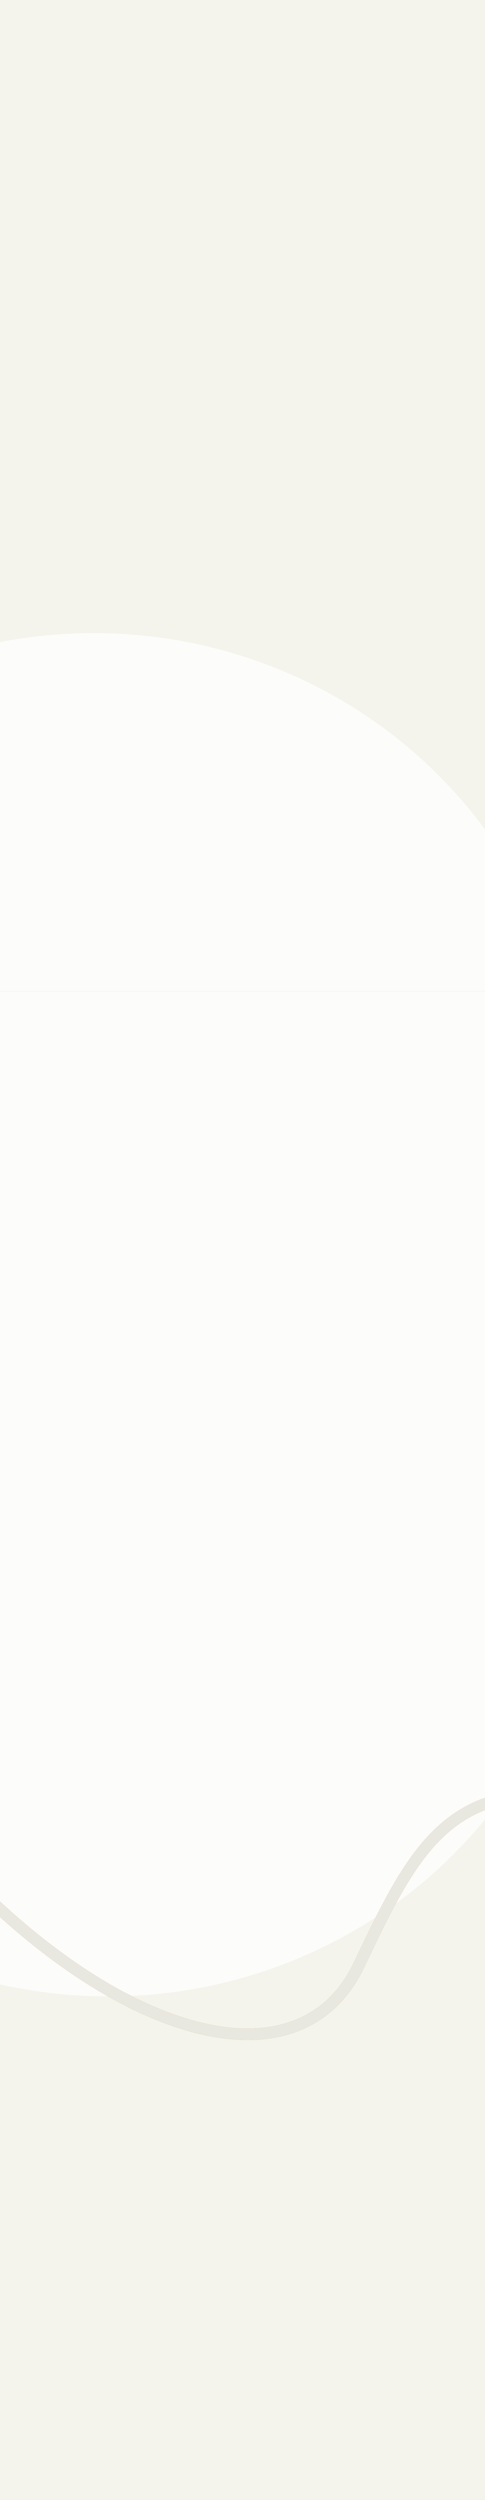 <svg width="420" height="2164" viewBox="0 0 420 2164" fill="none" xmlns="http://www.w3.org/2000/svg">
<rect x="0" y="0" width="420" height="2164" fill="#333333" stroke="none"/>
<g clip-path="url(#clip0_536_609)">
<rect width="420" height="858" fill="#F4F4EC"/>
<ellipse cx="81" cy="957.561" rx="418" ry="409.561" fill="#FCFCFA"/>
</g>
<rect width="420" height="630" transform="translate(0 858)" fill="#FCFCFA"/>
<g clip-path="url(#clip1_536_609)">
<rect width="420" height="702" transform="translate(0 1462)" fill="#F4F4EC"/>
<ellipse cx="94" cy="1318.56" rx="418" ry="409.561" fill="#FCFCFA"/>
<path d="M-475.806 1615.98C-354.33 1479.41 -156.291 1479.76 -60.002 1590.83C87.197 1760.63 256.605 1814.18 310.645 1701.33C364.686 1588.48 399.308 1509.87 586.117 1580.78C681.056 1616.82 786.198 1570.92 713.724 1500.59" stroke="#FA6400" stroke-width="10"/>
<path d="M-475.806 1615.98C-354.33 1479.41 -156.291 1479.76 -60.002 1590.83C87.197 1760.63 256.605 1814.18 310.645 1701.33C364.686 1588.48 399.308 1509.87 586.117 1580.78C681.056 1616.82 786.198 1570.92 713.724 1500.59" stroke="#E8E8E0" stroke-width="10"/>
</g>
<defs>
<clipPath id="clip0_536_609">
<rect width="420" height="858" fill="white"/>
</clipPath>
<clipPath id="clip1_536_609">
<rect width="420" height="702" fill="white" transform="translate(0 1462)"/>
</clipPath>
</defs>
</svg>
